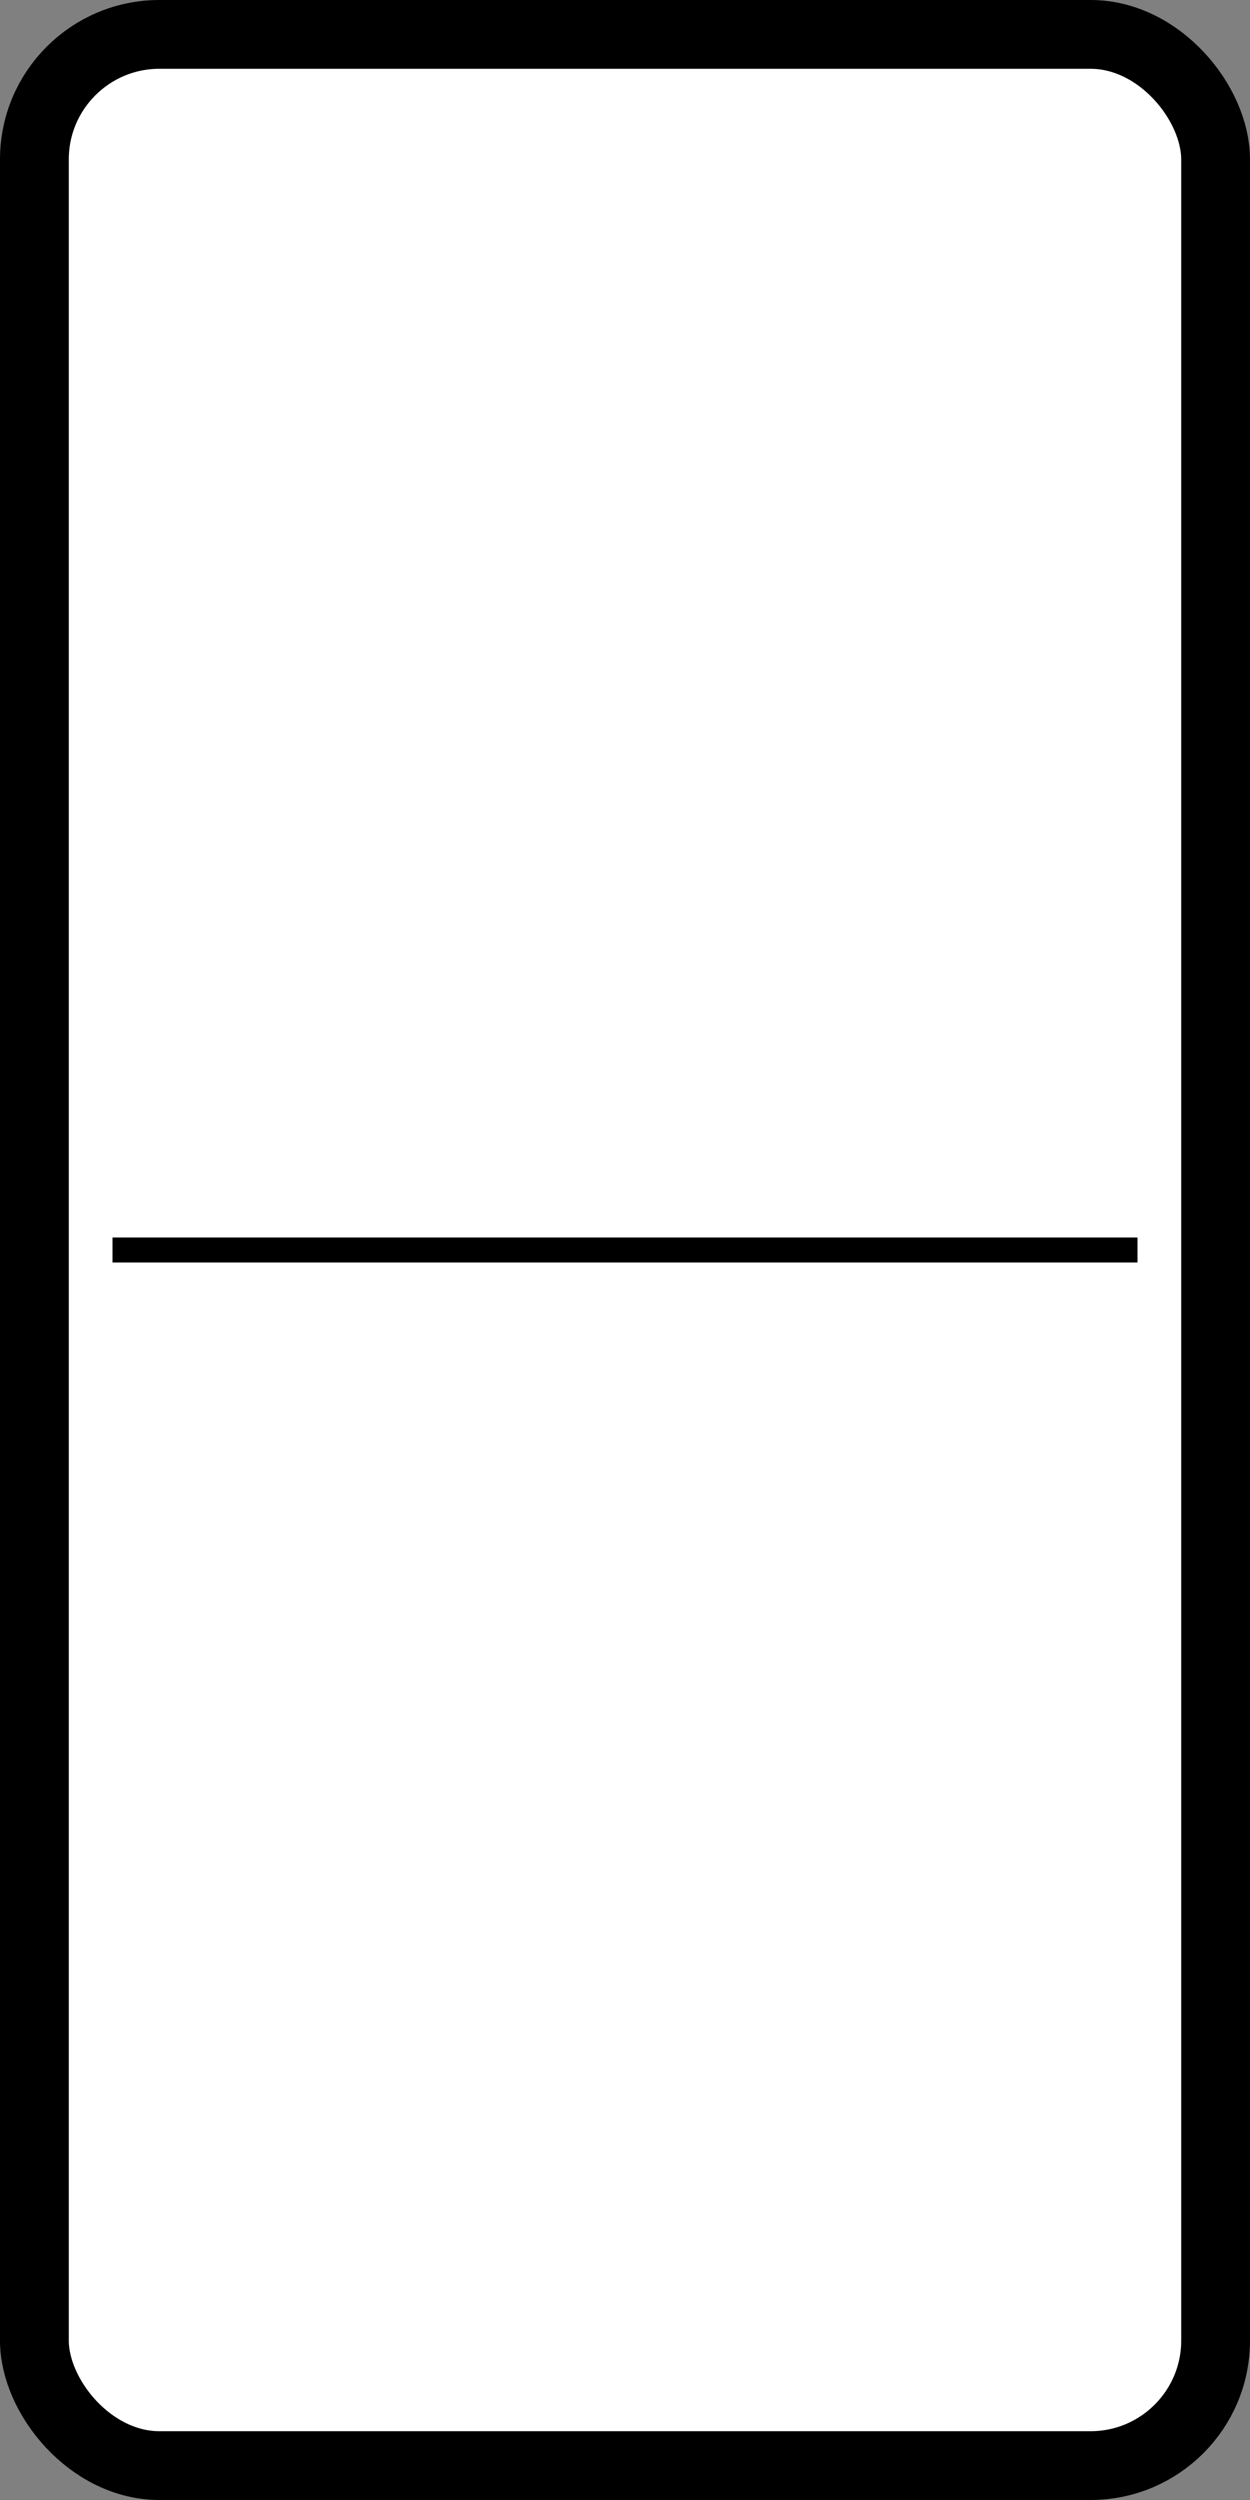 <?xml version="1.0" encoding="UTF-8" standalone="no"?> <!-- Created with Inkscape (http://www.inkscape.org/) --> <svg xmlns:inkscape="http://www.inkscape.org/namespaces/inkscape" xmlns:rdf="http://www.w3.org/1999/02/22-rdf-syntax-ns#" xmlns="http://www.w3.org/2000/svg" xmlns:cc="http://web.resource.org/cc/" xmlns:dc="http://purl.org/dc/elements/1.1/" xmlns:sodipodi="http://sodipodi.sourceforge.net/DTD/sodipodi-0.dtd" xmlns:svg="http://www.w3.org/2000/svg" xmlns:ns1="http://sozi.baierouge.fr" xmlns:xlink="http://www.w3.org/1999/xlink" id="svg2" sodipodi:docname="domino-0-0.svg" viewBox="0 0 500 1000" sodipodi:version="0.32" inkscape:output_extension="org.inkscape.output.svg.inkscape" inkscape:version="0.44+devel" sodipodi:docbase="C:\Documents and Settings\Molumen\Desktop\dominoset"><rect x="0" y="0" width="500" height="1000" fill="#808080" stroke="none"/><g id="layer1" sodipodi:insensitive="true" inkscape:label="Domino" inkscape:groupmode="layer" transform="translate(0 -52.362)"><rect id="rect1872" style="stroke-linejoin:round;fill-rule:evenodd;stroke:#000000;stroke-width:27.517;fill:#ffffff" rx="50" ry="50" height="972.48" width="472.48" y="66.121" x="13.759"></rect><path id="path15666" style="stroke:#000000;stroke-width:10px;fill:none" d="m45 552.36h410"></path></g></svg> 